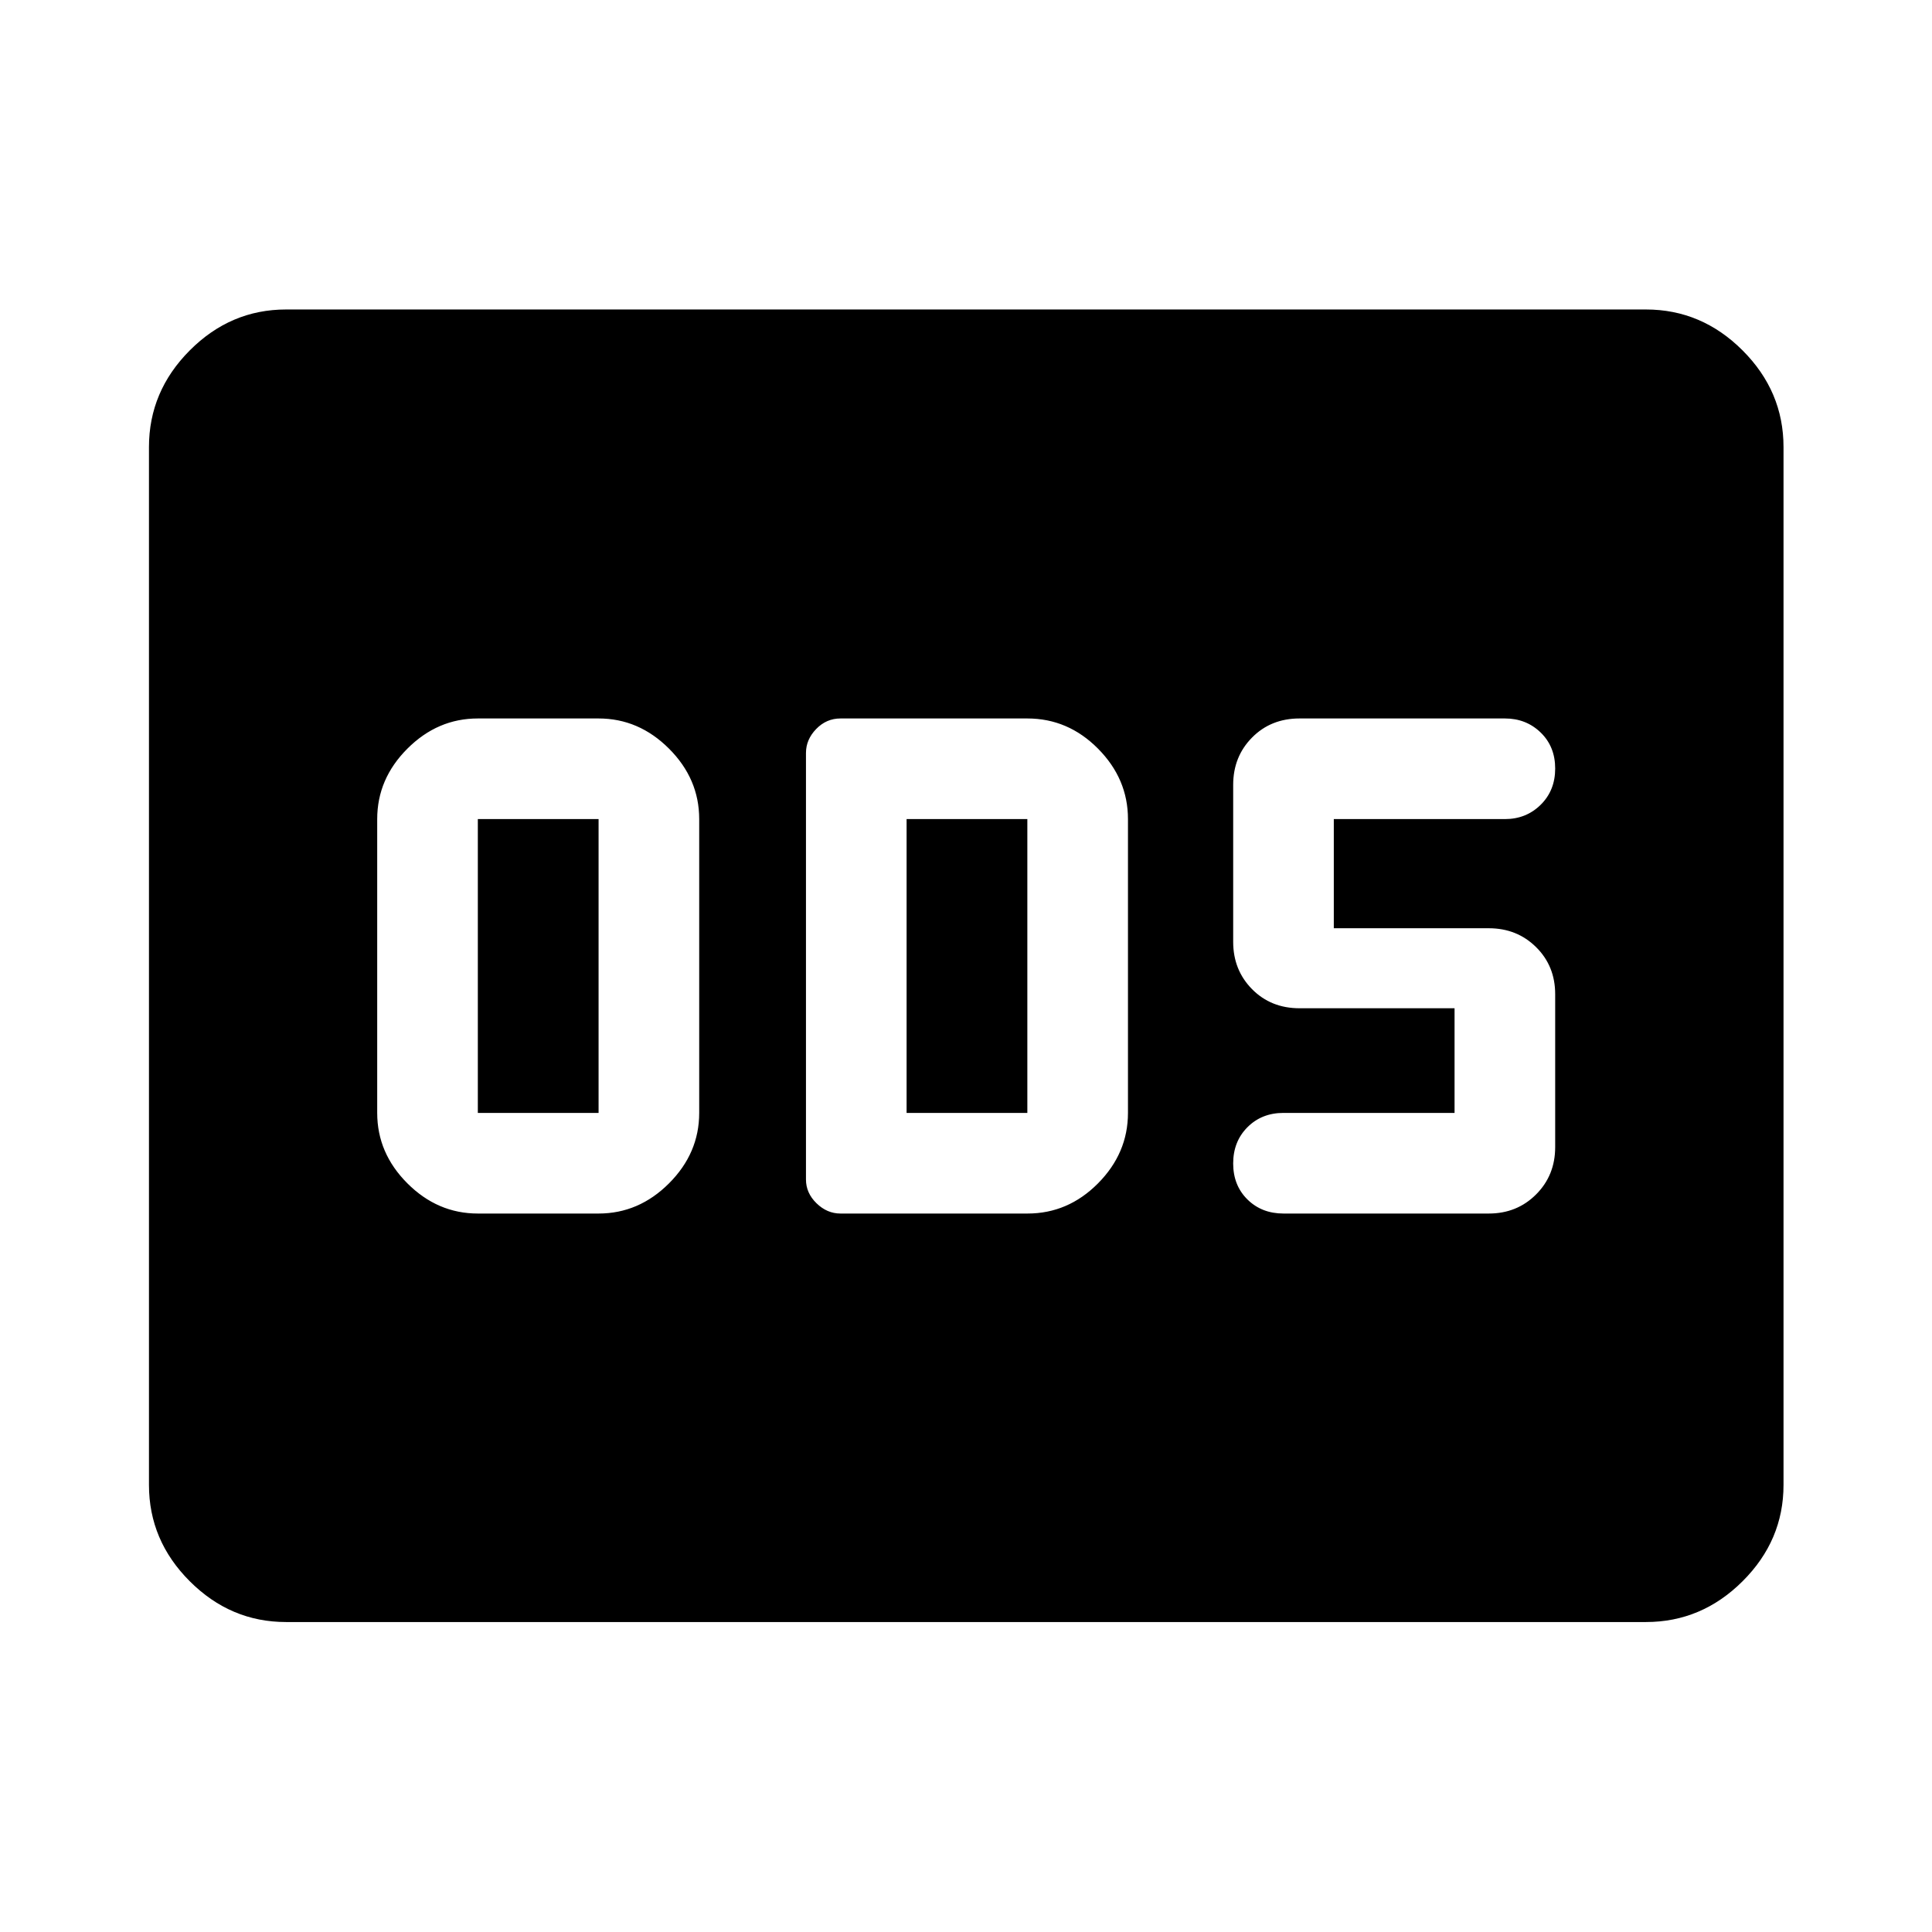 <svg xmlns="http://www.w3.org/2000/svg" height="48" viewBox="0 -960 960 960" width="48"><path d="M237.43-357h60q20 0 35-15t15-35v-146q0-20-15-35t-35-15h-60q-20 0-35 15t-15 35v146q0 20 15 35t35 15Zm0-50v-146h60v146h-60Zm180.2 50h92.95q20.14 0 35.02-15 14.88-15 14.88-35v-146q0-20-14.88-35t-35.12-15h-92.85q-7 0-12.08 5.24-5.07 5.24-5.07 11.91v211.94q0 6.71 5.24 11.81 5.24 5.1 11.91 5.1Zm32.85-50v-146h60v146h-60Zm289.28 50q14.03 0 23.51-9.49 9.49-9.49 9.49-23.51v-76q0-14-9.49-23.38-9.48-9.38-23.51-9.38h-77V-553h85q10.6 0 17.8-7.12 7.2-7.11 7.2-18 0-10.88-7.2-17.88-7.2-7-17.8-7h-102q-14.26 0-23.63 9.49-9.37 9.48-9.37 23.51v78q0 14 9.37 23.5t23.63 9.5h77v52h-85q-10.83 0-17.92 7.12-7.08 7.11-7.08 18 0 10.88 7.08 17.88 7.09 7 17.92 7h102ZM142.15-154.02q-27.6 0-47.86-20.27-20.27-20.26-20.27-47.86v-515.7q0-27.7 20.27-48.03 20.26-20.34 47.86-20.34h675.7q27.7 0 48.03 20.34 20.34 20.33 20.34 48.03v515.7q0 27.6-20.34 47.86-20.33 20.27-48.03 20.27h-675.7Z"/></svg>